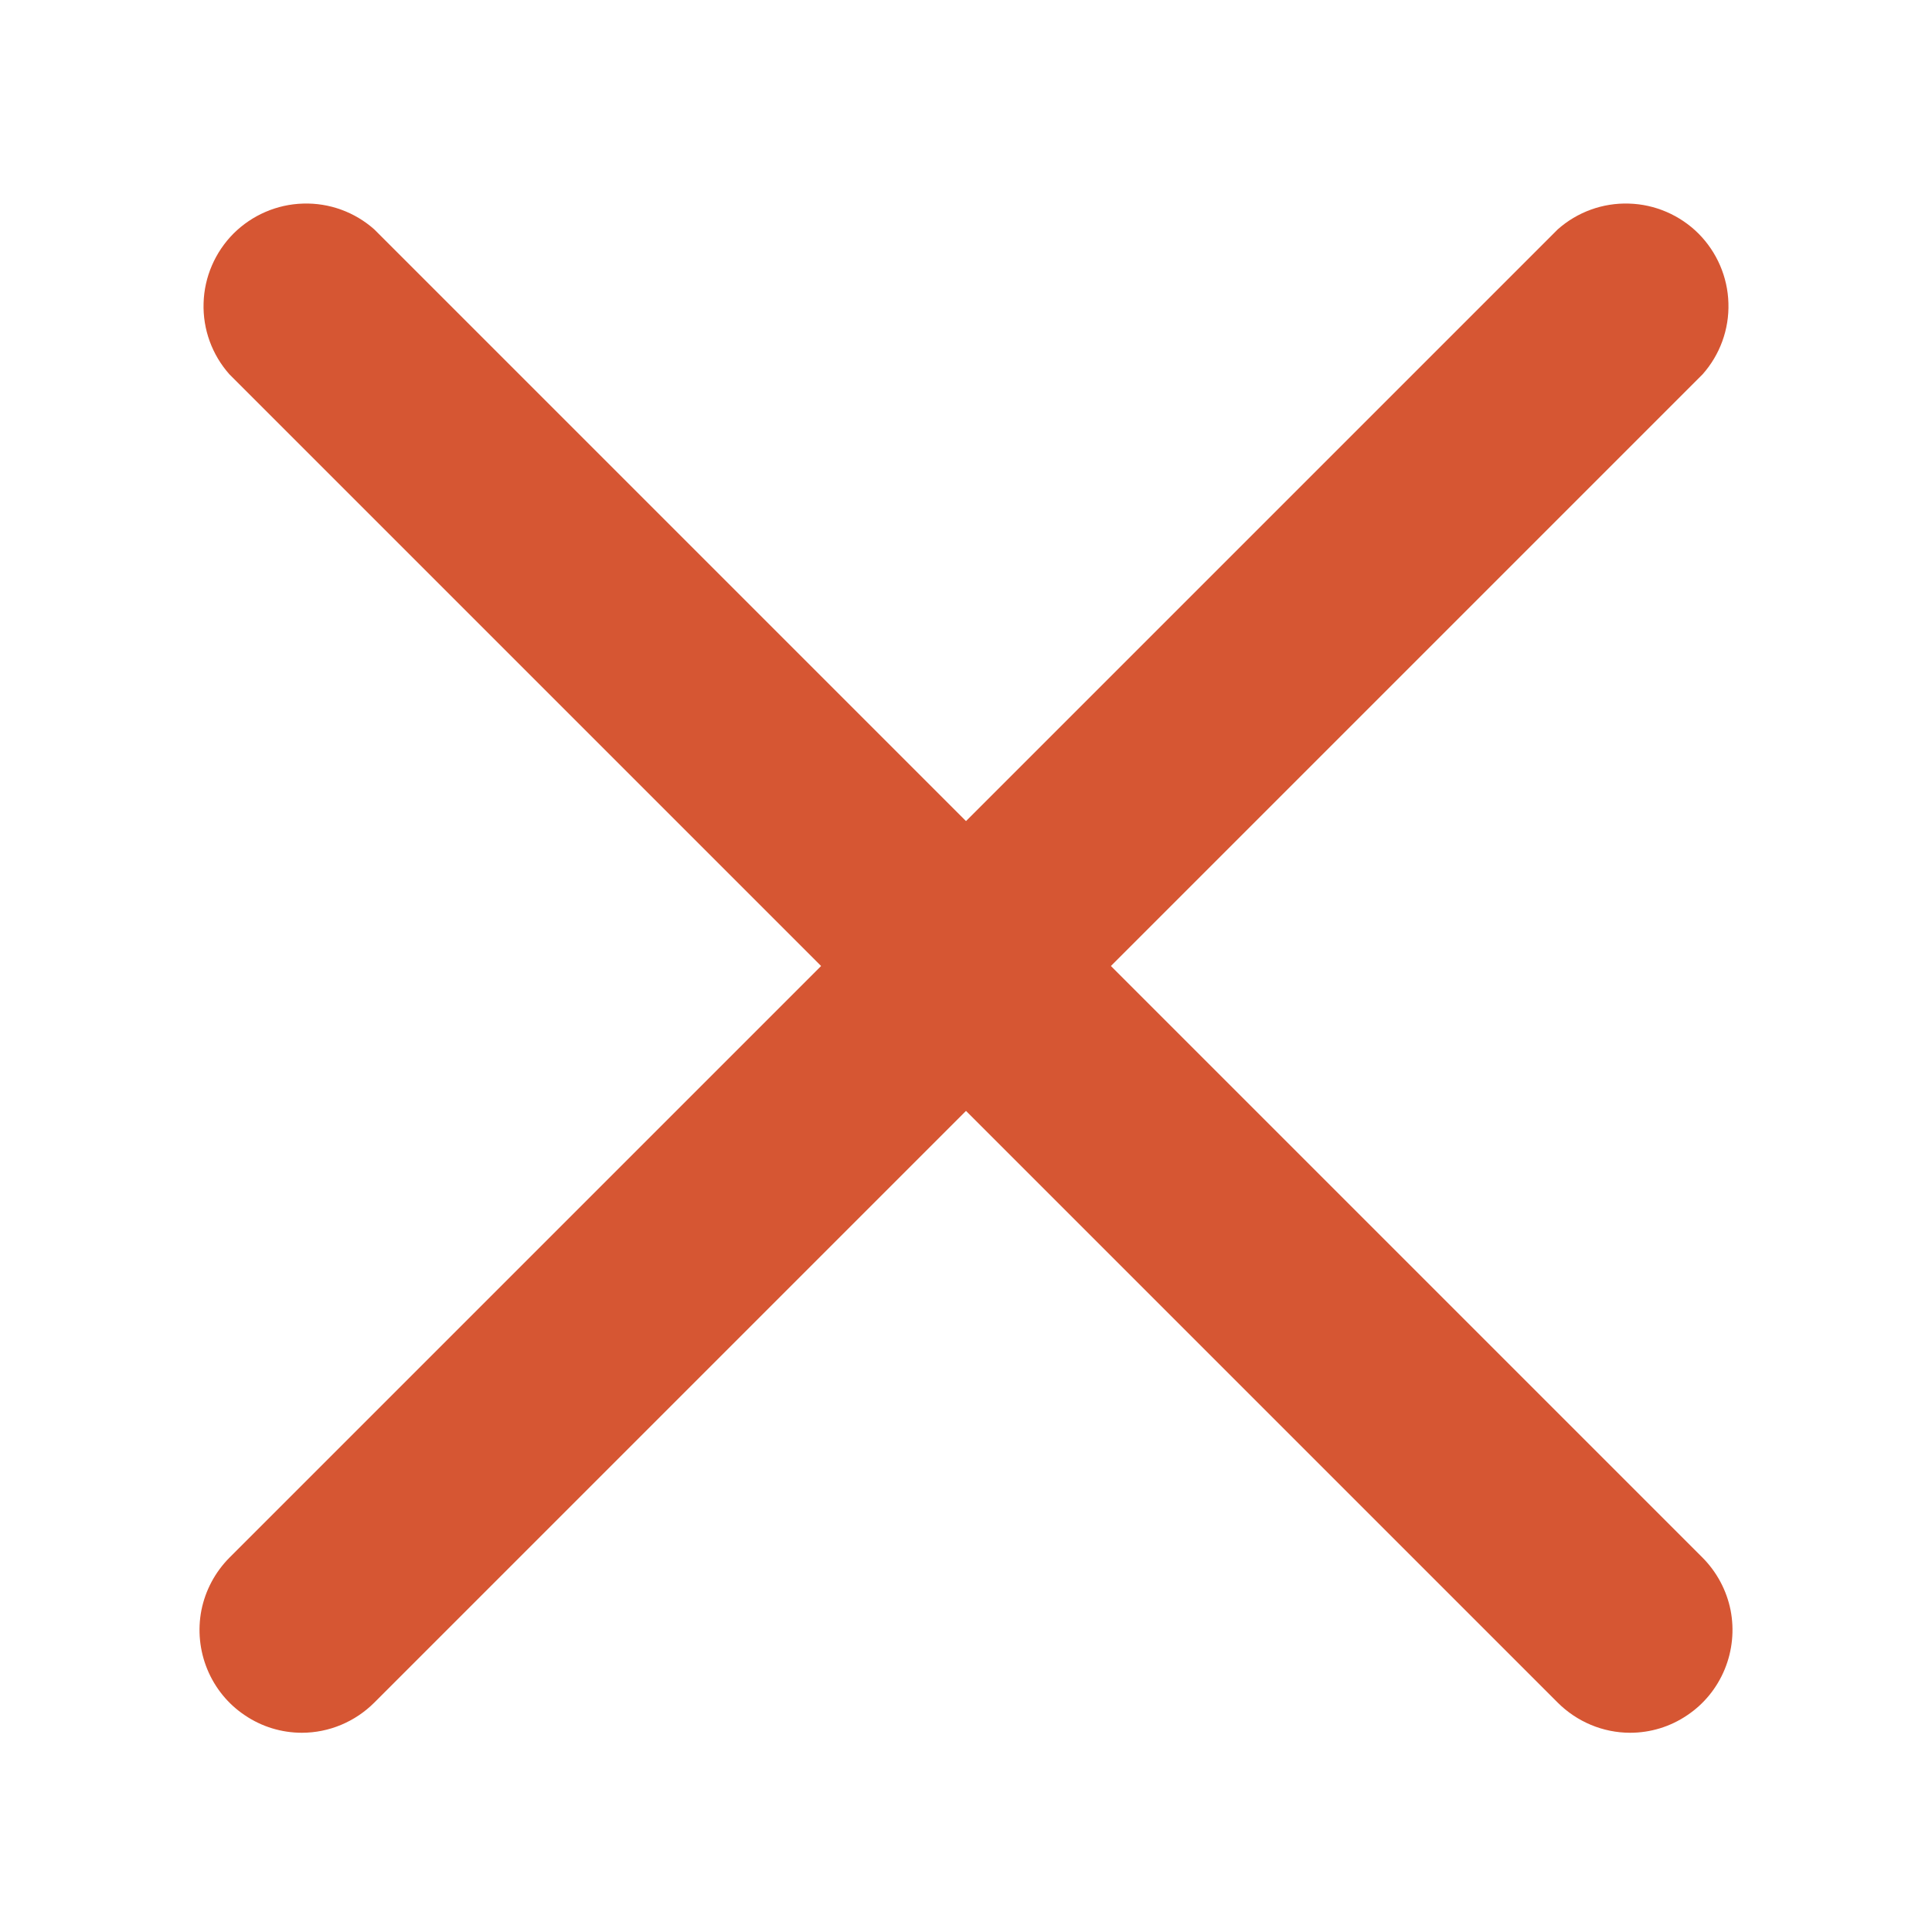 <svg width="16" height="16" viewBox="0 0 16 16" fill="none" xmlns="http://www.w3.org/2000/svg">
<path d="M13.5 14.35C13.275 14.35 13.059 14.259 12.9 14.1L1.9 3.1C1.756 2.938 1.679 2.727 1.686 2.51C1.692 2.294 1.781 2.088 1.934 1.934C2.088 1.781 2.294 1.692 2.51 1.686C2.727 1.679 2.938 1.756 3.1 1.9L14.1 12.9C14.218 13.019 14.299 13.17 14.332 13.335C14.364 13.499 14.347 13.67 14.283 13.825C14.219 13.98 14.111 14.113 13.971 14.206C13.832 14.3 13.668 14.35 13.5 14.35Z" fill="#D65633"/>
<path d="M2.5 14.35C2.332 14.35 2.168 14.3 2.029 14.206C1.889 14.113 1.781 13.98 1.717 13.825C1.653 13.67 1.636 13.499 1.668 13.335C1.701 13.17 1.782 13.019 1.9 12.9L12.9 1.9C13.062 1.756 13.273 1.679 13.49 1.686C13.706 1.692 13.912 1.781 14.066 1.934C14.219 2.088 14.308 2.294 14.314 2.51C14.321 2.727 14.244 2.938 14.1 3.1L3.1 14.1C2.941 14.259 2.725 14.35 2.5 14.35Z" fill="#D65633"/>
</svg>
